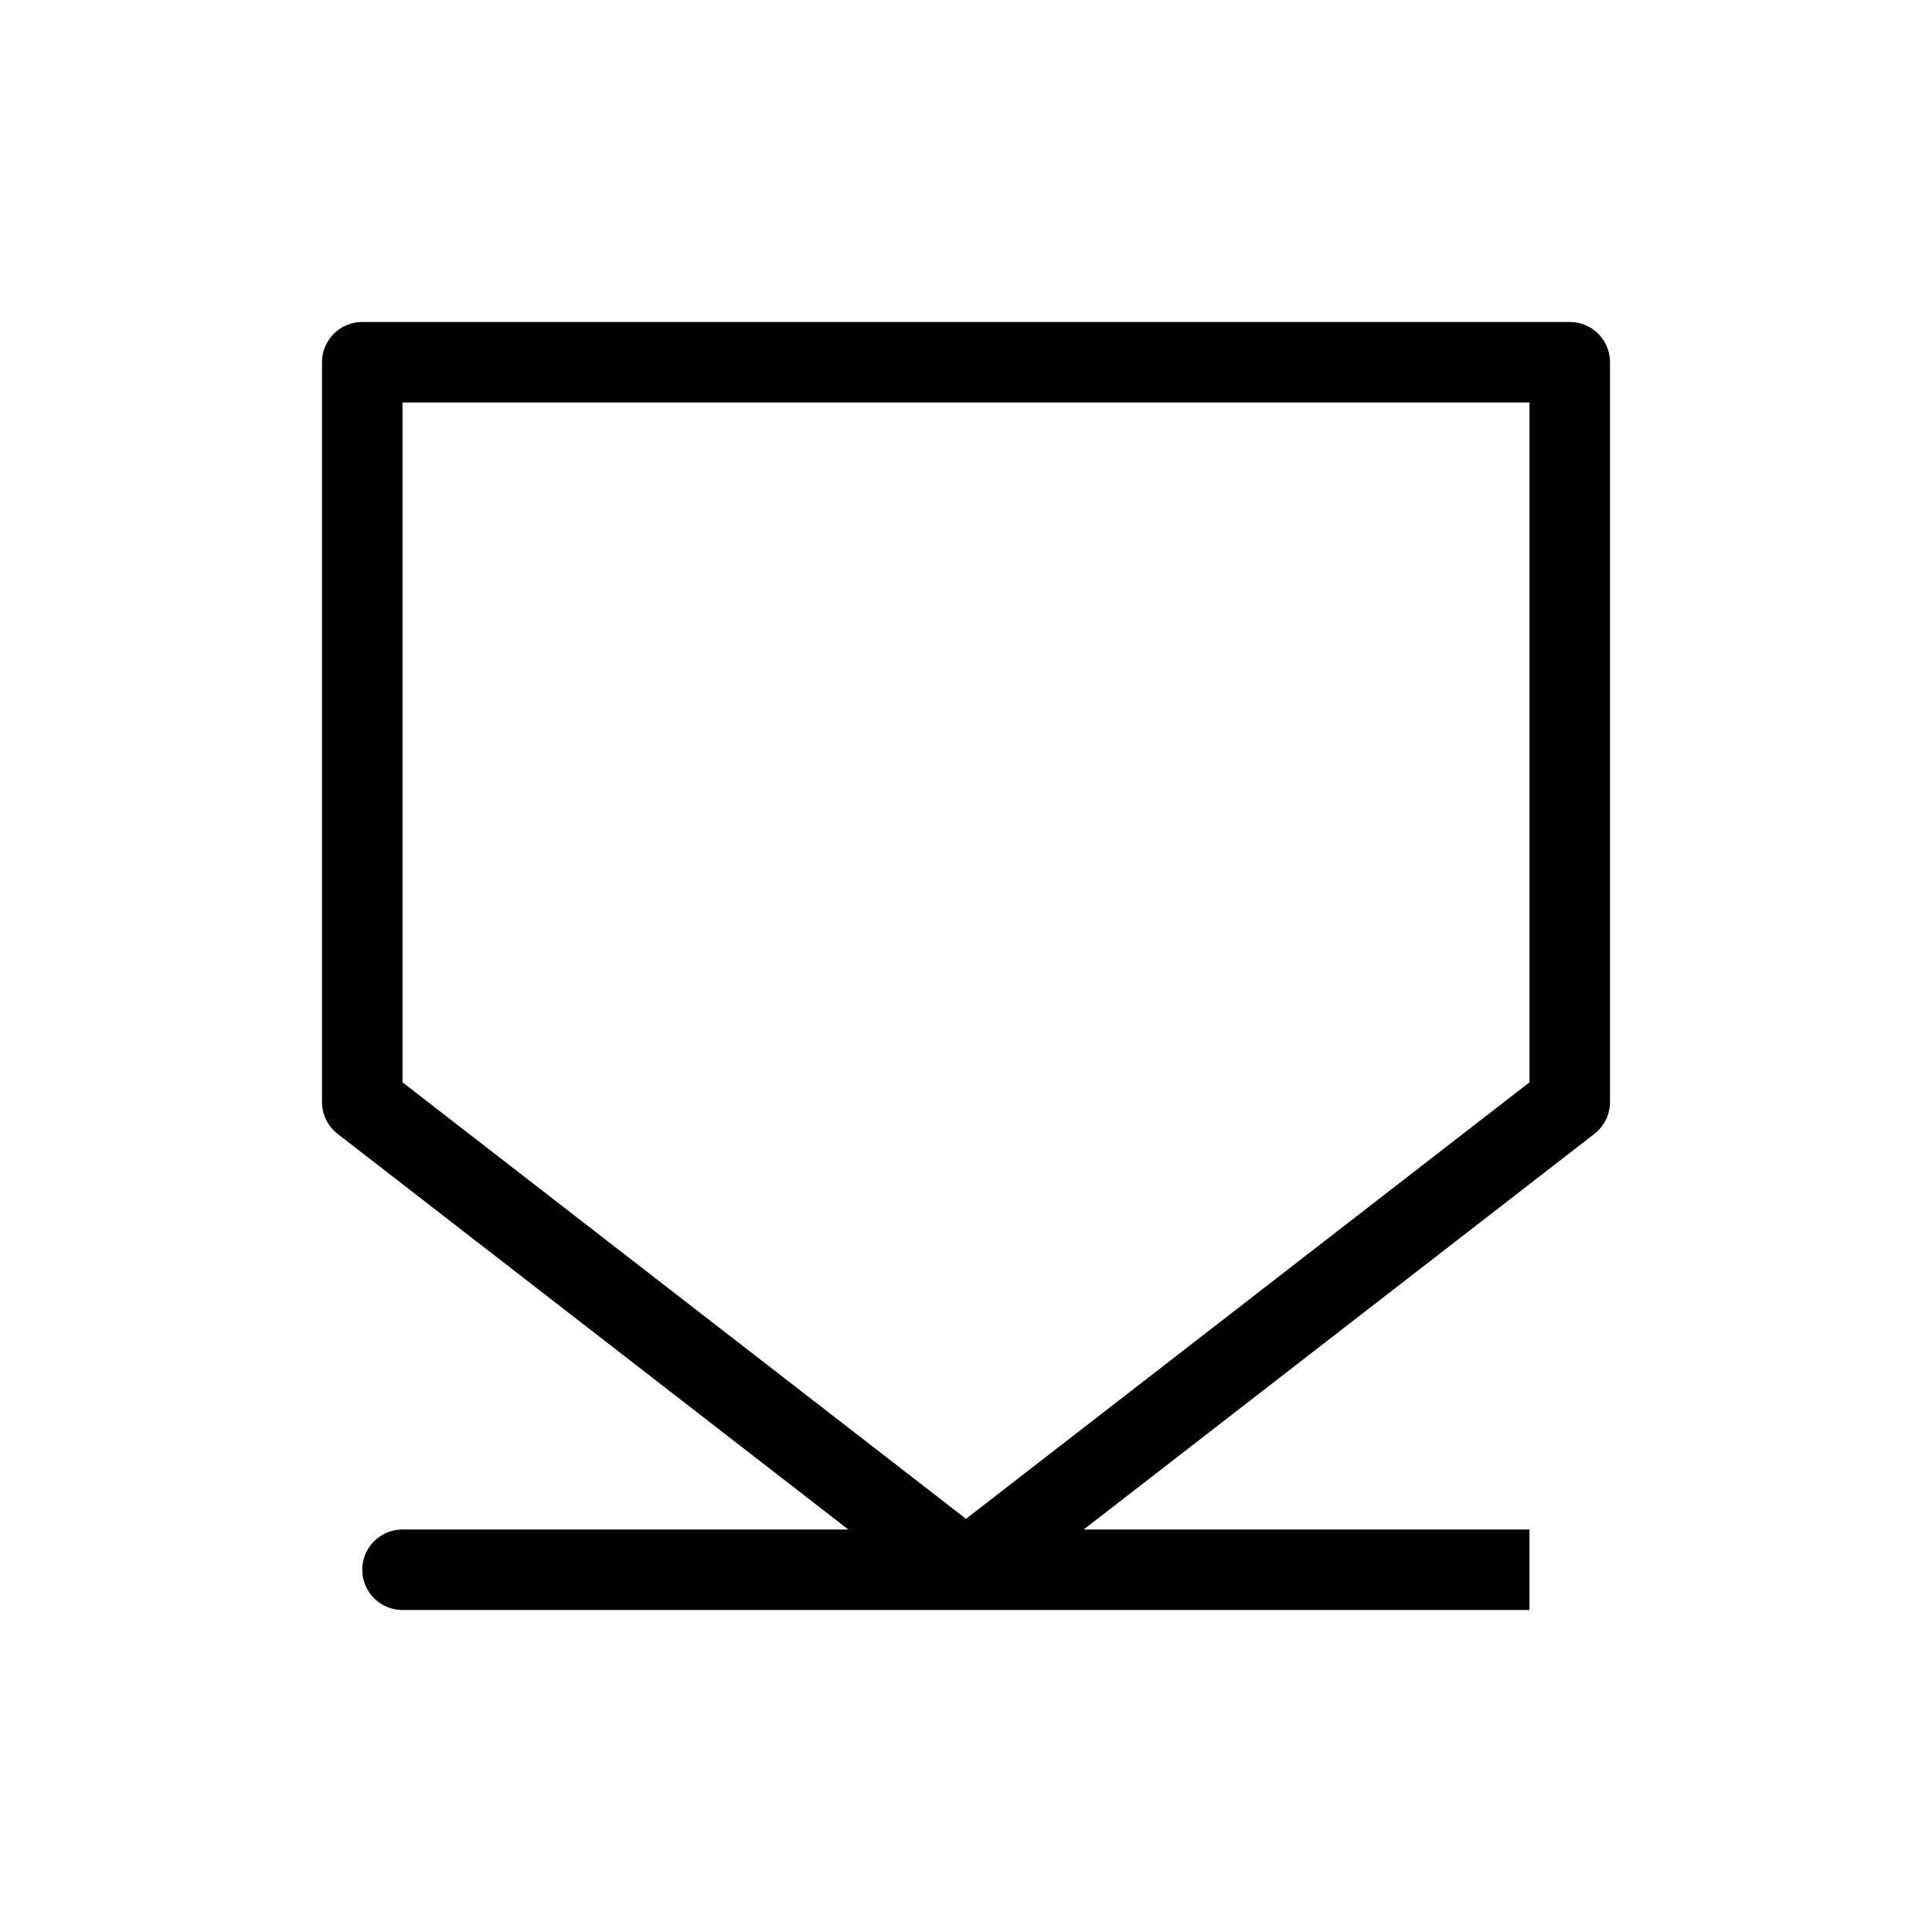 <svg width="24" height="24" viewBox="0 0 24 24" fill="none" xmlns="http://www.w3.org/2000/svg">
<path d="M12 19.5L19.5 13.69V4.5H4.5V13.69L12 19.5ZM12 19.5H5H19" stroke="black" stroke-linejoin="round"/>
</svg>
